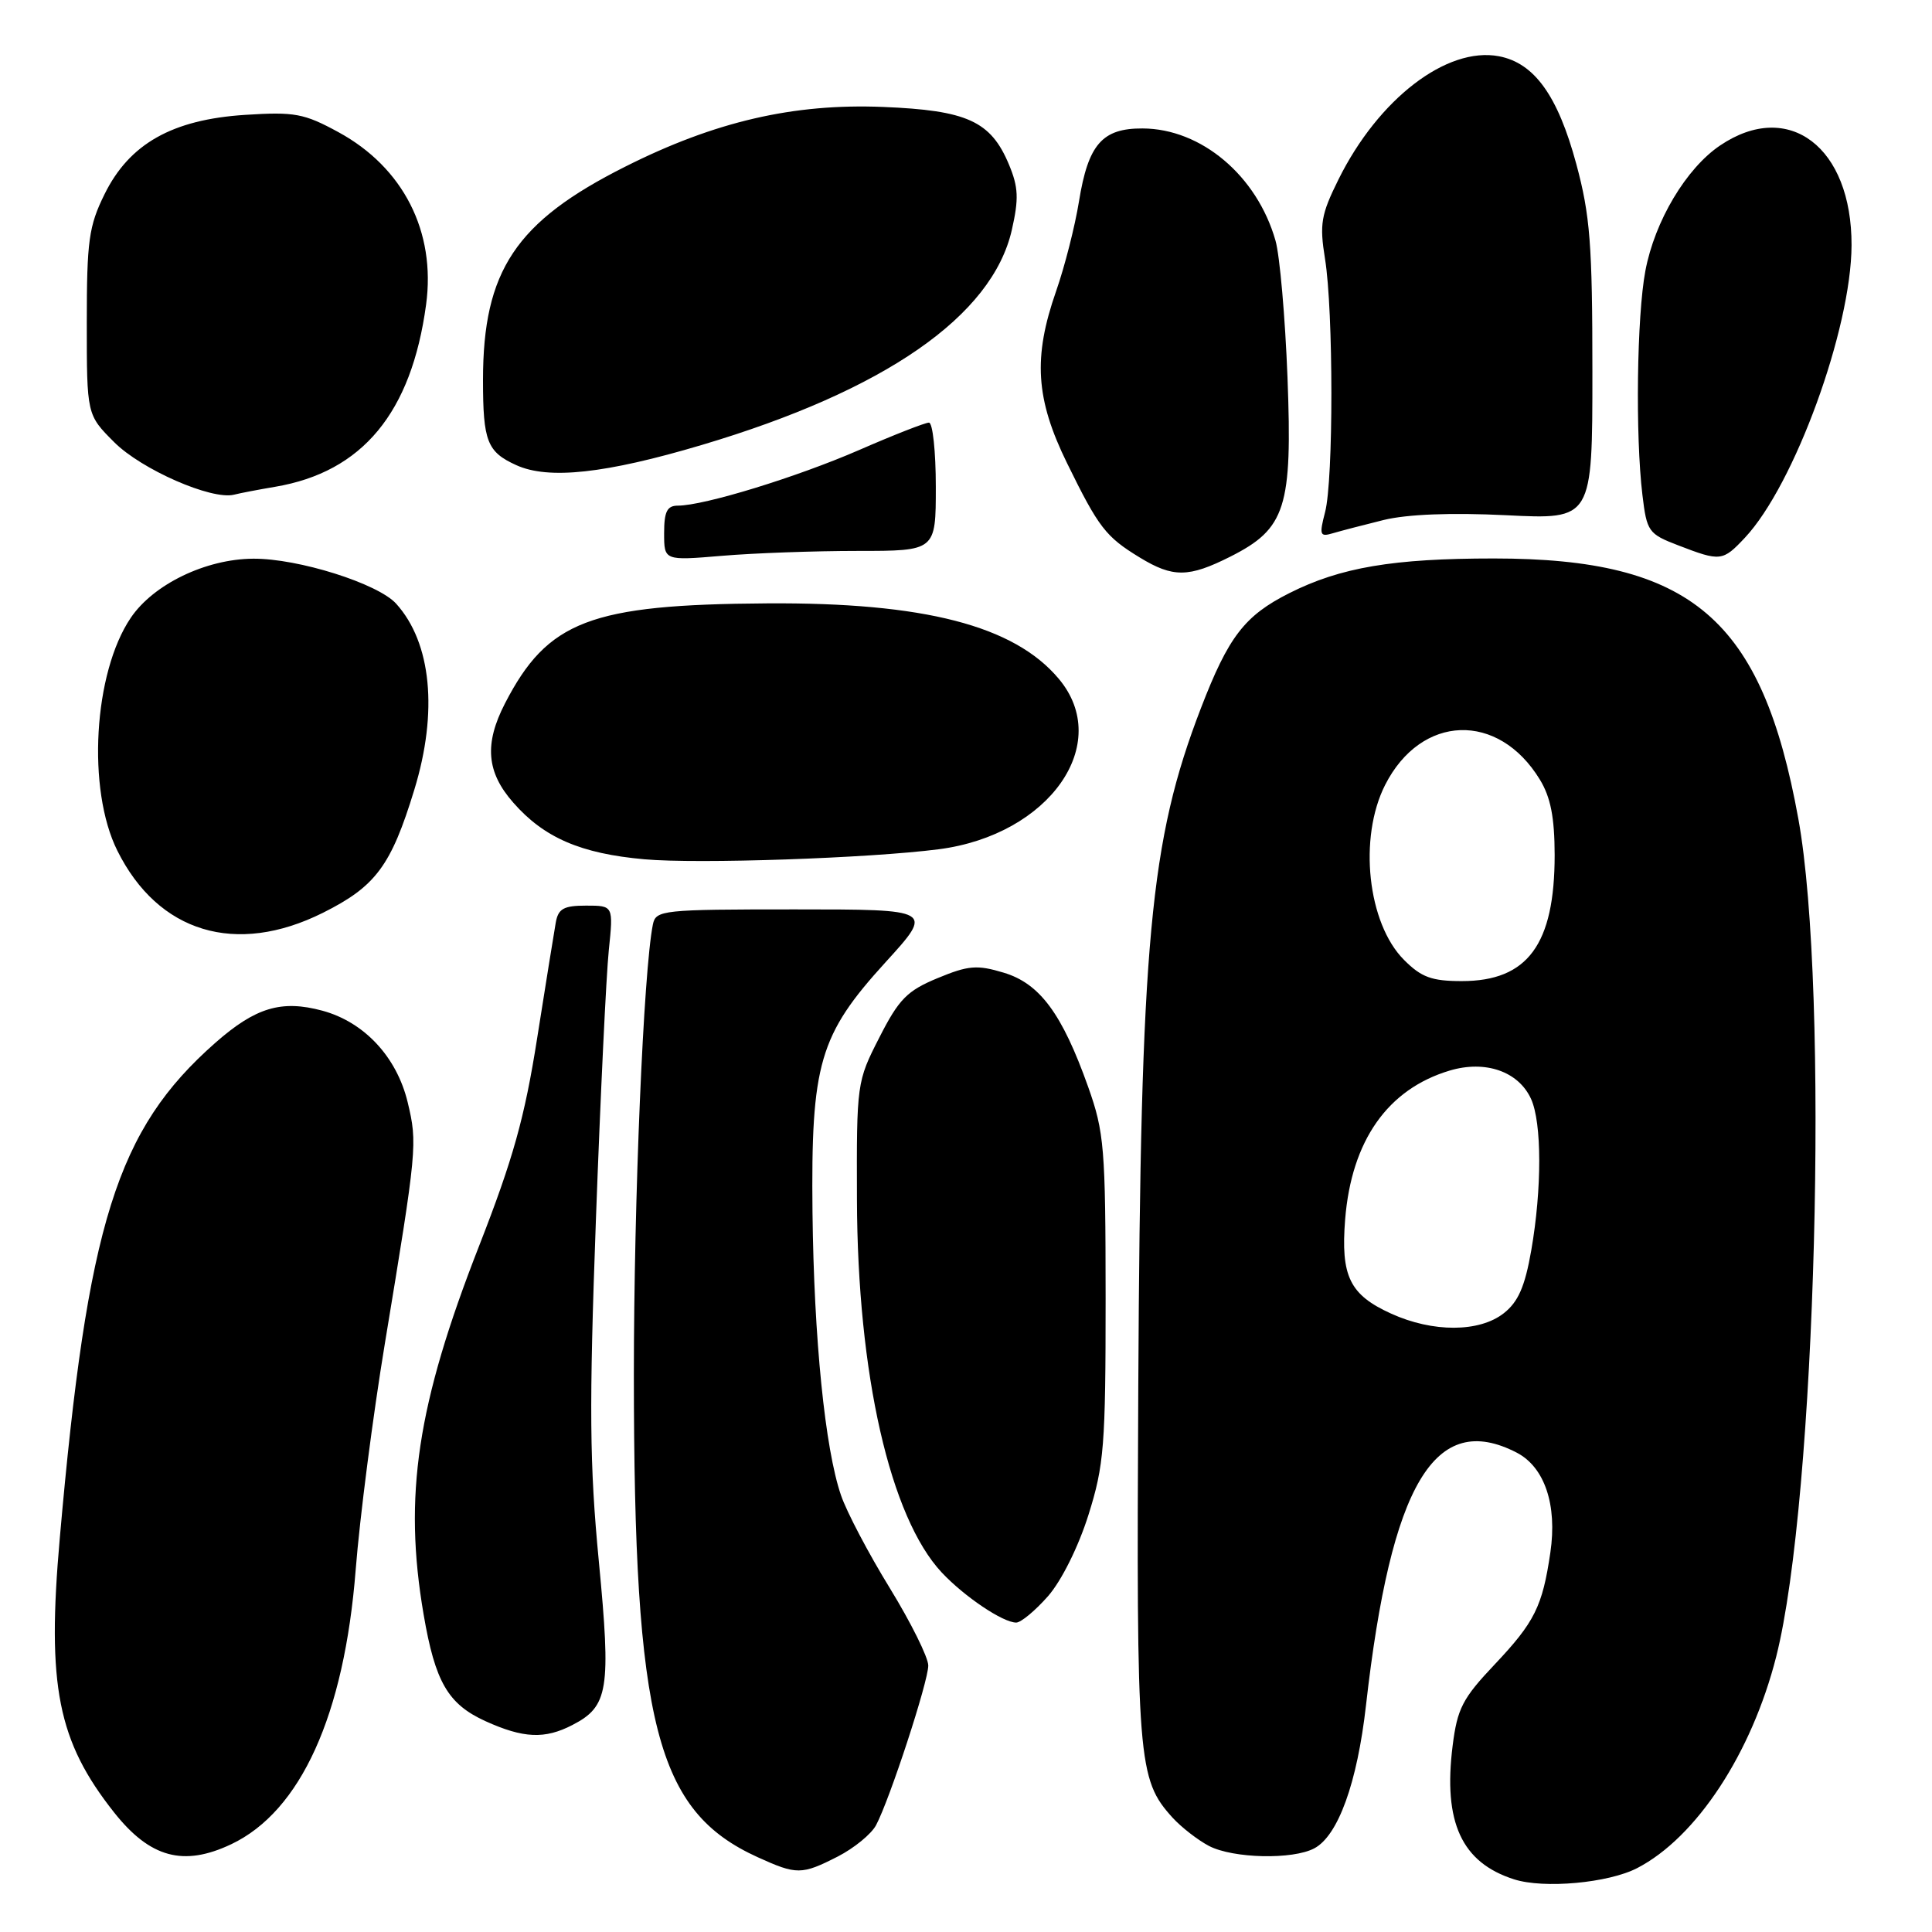 <?xml version="1.0" encoding="UTF-8" standalone="no"?>
<!DOCTYPE svg PUBLIC "-//W3C//DTD SVG 1.1//EN" "http://www.w3.org/Graphics/SVG/1.1/DTD/svg11.dtd" >
<svg xmlns="http://www.w3.org/2000/svg" xmlns:xlink="http://www.w3.org/1999/xlink" version="1.1" viewBox="0 0 256 256">
 <g >
 <path fill="currentColor"
d=" M 216.94 247.53 C 224.77 243.48 232.11 232.32 235.36 219.50 C 240.63 198.71 242.42 131.22 238.29 108.50 C 233.48 81.98 224.15 74.00 197.94 74.00 C 184.59 74.00 177.62 75.18 170.85 78.59 C 164.91 81.58 162.78 84.36 159.13 93.83 C 152.36 111.41 151.13 124.66 150.83 183.50 C 150.57 233.48 150.75 235.75 155.37 240.85 C 156.54 242.13 158.72 243.82 160.20 244.60 C 163.41 246.26 171.30 246.44 174.16 244.91 C 177.31 243.23 179.84 236.23 181.00 225.97 C 184.33 196.60 190.13 186.88 200.97 192.48 C 204.67 194.40 206.36 199.40 205.43 205.72 C 204.38 212.87 203.35 214.94 198.04 220.56 C 193.79 225.05 193.10 226.39 192.48 231.33 C 191.21 241.46 193.67 246.80 200.62 249.02 C 204.58 250.29 213.12 249.51 216.94 247.53 Z  M 111.01 246.00 C 113.17 244.89 115.45 243.03 116.08 241.85 C 117.88 238.48 123.00 222.83 123.00 220.69 C 123.00 219.62 120.71 215.01 117.91 210.44 C 115.10 205.87 112.19 200.34 111.44 198.14 C 109.32 191.99 107.85 177.36 107.66 160.65 C 107.45 140.93 108.55 137.15 117.34 127.50 C 123.72 120.50 123.72 120.50 105.31 120.50 C 87.72 120.50 86.90 120.59 86.51 122.50 C 85.27 128.66 83.99 158.98 83.99 182.18 C 84.01 228.53 86.95 239.98 100.40 246.09 C 105.57 248.44 106.22 248.44 111.01 246.00 Z  M 30.64 244.37 C 39.85 240.00 45.62 227.26 47.13 208.00 C 47.67 201.12 49.41 187.62 51.00 178.00 C 55.27 152.17 55.33 151.54 54.02 146.06 C 52.57 140.04 48.26 135.42 42.71 133.92 C 37.29 132.46 33.86 133.49 28.54 138.17 C 15.47 149.68 11.59 162.03 7.92 203.84 C 6.19 223.41 7.65 230.72 15.13 240.17 C 19.89 246.17 24.31 247.37 30.64 244.37 Z  M 75.85 228.57 C 80.62 226.11 80.98 223.91 79.35 206.90 C 78.12 194.07 78.05 186.52 78.96 161.65 C 79.56 145.24 80.33 129.15 80.67 125.90 C 81.28 120.00 81.28 120.00 77.66 120.00 C 74.69 120.00 73.97 120.40 73.64 122.25 C 73.42 123.49 72.31 130.39 71.17 137.60 C 69.52 148.09 67.99 153.56 63.48 165.10 C 55.26 186.11 53.44 198.21 56.13 213.92 C 57.66 222.88 59.36 225.80 64.32 228.06 C 69.35 230.34 72.19 230.47 75.85 228.57 Z  M 138.87 211.50 C 140.66 209.45 142.89 204.97 144.22 200.75 C 146.30 194.14 146.50 191.59 146.50 172.00 C 146.49 152.08 146.32 150.02 144.18 144.00 C 140.73 134.30 137.77 130.31 132.98 128.88 C 129.46 127.82 128.31 127.92 124.23 129.61 C 120.20 131.28 119.11 132.38 116.52 137.47 C 113.53 143.31 113.50 143.56 113.55 158.94 C 113.62 182.09 117.94 201.06 124.80 208.38 C 127.80 211.57 132.88 214.99 134.65 215.00 C 135.28 215.00 137.18 213.42 138.87 211.50 Z  M 42.79 120.95 C 49.79 117.45 51.82 114.72 54.90 104.64 C 58.06 94.32 57.17 85.16 52.49 79.99 C 50.08 77.32 39.51 73.99 33.56 74.03 C 27.28 74.06 20.33 77.42 17.33 81.86 C 12.39 89.15 11.50 104.60 15.55 112.72 C 20.96 123.59 31.27 126.70 42.79 120.95 Z  M 124.40 112.53 C 139.05 110.63 147.54 98.55 140.28 89.93 C 134.37 82.89 122.42 79.81 101.63 79.95 C 78.20 80.10 72.56 82.26 66.91 93.21 C 64.15 98.57 64.46 102.32 68.01 106.35 C 72.09 111.01 76.96 113.11 85.39 113.86 C 92.51 114.50 115.18 113.72 124.40 112.53 Z  M 163.04 73.75 C 170.37 70.05 171.26 67.26 170.60 50.00 C 170.29 42.02 169.58 33.87 169.01 31.88 C 166.56 23.28 159.17 17.05 151.40 17.02 C 146.05 16.99 144.19 19.13 142.97 26.69 C 142.44 29.97 141.08 35.32 139.94 38.58 C 136.87 47.36 137.22 52.87 141.39 61.37 C 145.58 69.92 146.51 71.12 151.02 73.87 C 155.43 76.56 157.50 76.54 163.04 73.75 Z  M 113.65 73.00 C 124.00 73.00 124.00 73.00 124.00 64.50 C 124.00 59.83 123.59 56.00 123.09 56.00 C 122.59 56.00 118.42 57.63 113.84 59.63 C 105.54 63.24 93.28 67.00 89.82 67.00 C 88.39 67.00 88.00 67.79 88.00 70.65 C 88.00 74.29 88.00 74.29 95.65 73.65 C 99.86 73.29 107.96 73.00 113.65 73.00 Z  M 231.21 71.25 C 237.76 64.27 245.30 43.60 245.34 32.50 C 245.38 19.49 237.02 13.14 227.93 19.27 C 223.43 22.30 219.26 29.29 218.02 35.89 C 216.89 41.86 216.68 57.71 217.63 65.59 C 218.21 70.44 218.43 70.75 222.37 72.26 C 227.98 74.42 228.26 74.39 231.21 71.25 Z  M 183.35 68.90 C 186.46 68.14 192.28 67.91 199.60 68.27 C 211.00 68.84 211.00 68.84 211.00 49.24 C 211.00 32.37 210.70 28.53 208.87 21.74 C 206.42 12.67 203.31 8.34 198.60 7.45 C 191.69 6.16 182.64 13.11 177.35 23.79 C 175.04 28.45 174.83 29.69 175.57 34.29 C 176.69 41.19 176.70 63.61 175.58 67.86 C 174.79 70.90 174.89 71.17 176.60 70.66 C 177.65 70.35 180.68 69.56 183.35 68.90 Z  M 36.47 64.50 C 48.02 62.54 54.52 54.70 56.46 40.36 C 57.77 30.70 53.44 22.19 44.84 17.51 C 40.29 15.03 39.04 14.80 32.49 15.22 C 22.83 15.84 17.14 19.05 13.85 25.74 C 11.77 29.95 11.50 31.92 11.50 42.73 C 11.50 54.96 11.50 54.96 15.13 58.59 C 18.74 62.21 28.04 66.28 31.00 65.55 C 31.82 65.34 34.28 64.87 36.47 64.50 Z  M 92.99 58.96 C 117.24 51.75 131.47 41.88 134.07 30.48 C 135.01 26.34 134.95 24.81 133.69 21.80 C 131.29 16.05 128.15 14.62 117.00 14.17 C 105.14 13.69 94.73 16.10 82.85 22.08 C 68.33 29.37 64.00 35.88 64.00 50.36 C 64.00 58.48 64.55 59.88 68.40 61.63 C 72.67 63.58 80.22 62.76 92.99 58.96 Z  M 184.33 174.06 C 178.84 171.57 177.64 169.11 178.24 161.56 C 179.08 151.14 183.87 144.32 192.08 141.86 C 196.82 140.44 201.21 141.97 202.87 145.61 C 204.31 148.77 204.32 157.52 202.90 165.68 C 202.06 170.48 201.18 172.50 199.26 174.01 C 196.03 176.55 189.87 176.58 184.33 174.06 Z  M 186.05 127.20 C 181.20 122.36 179.98 111.01 183.54 104.00 C 188.31 94.62 198.54 94.27 204.04 103.30 C 205.47 105.64 205.99 108.32 206.00 113.28 C 206.00 125.14 202.43 130.00 193.70 130.00 C 189.72 130.00 188.34 129.50 186.05 127.20 Z "/>
</g>
</svg>